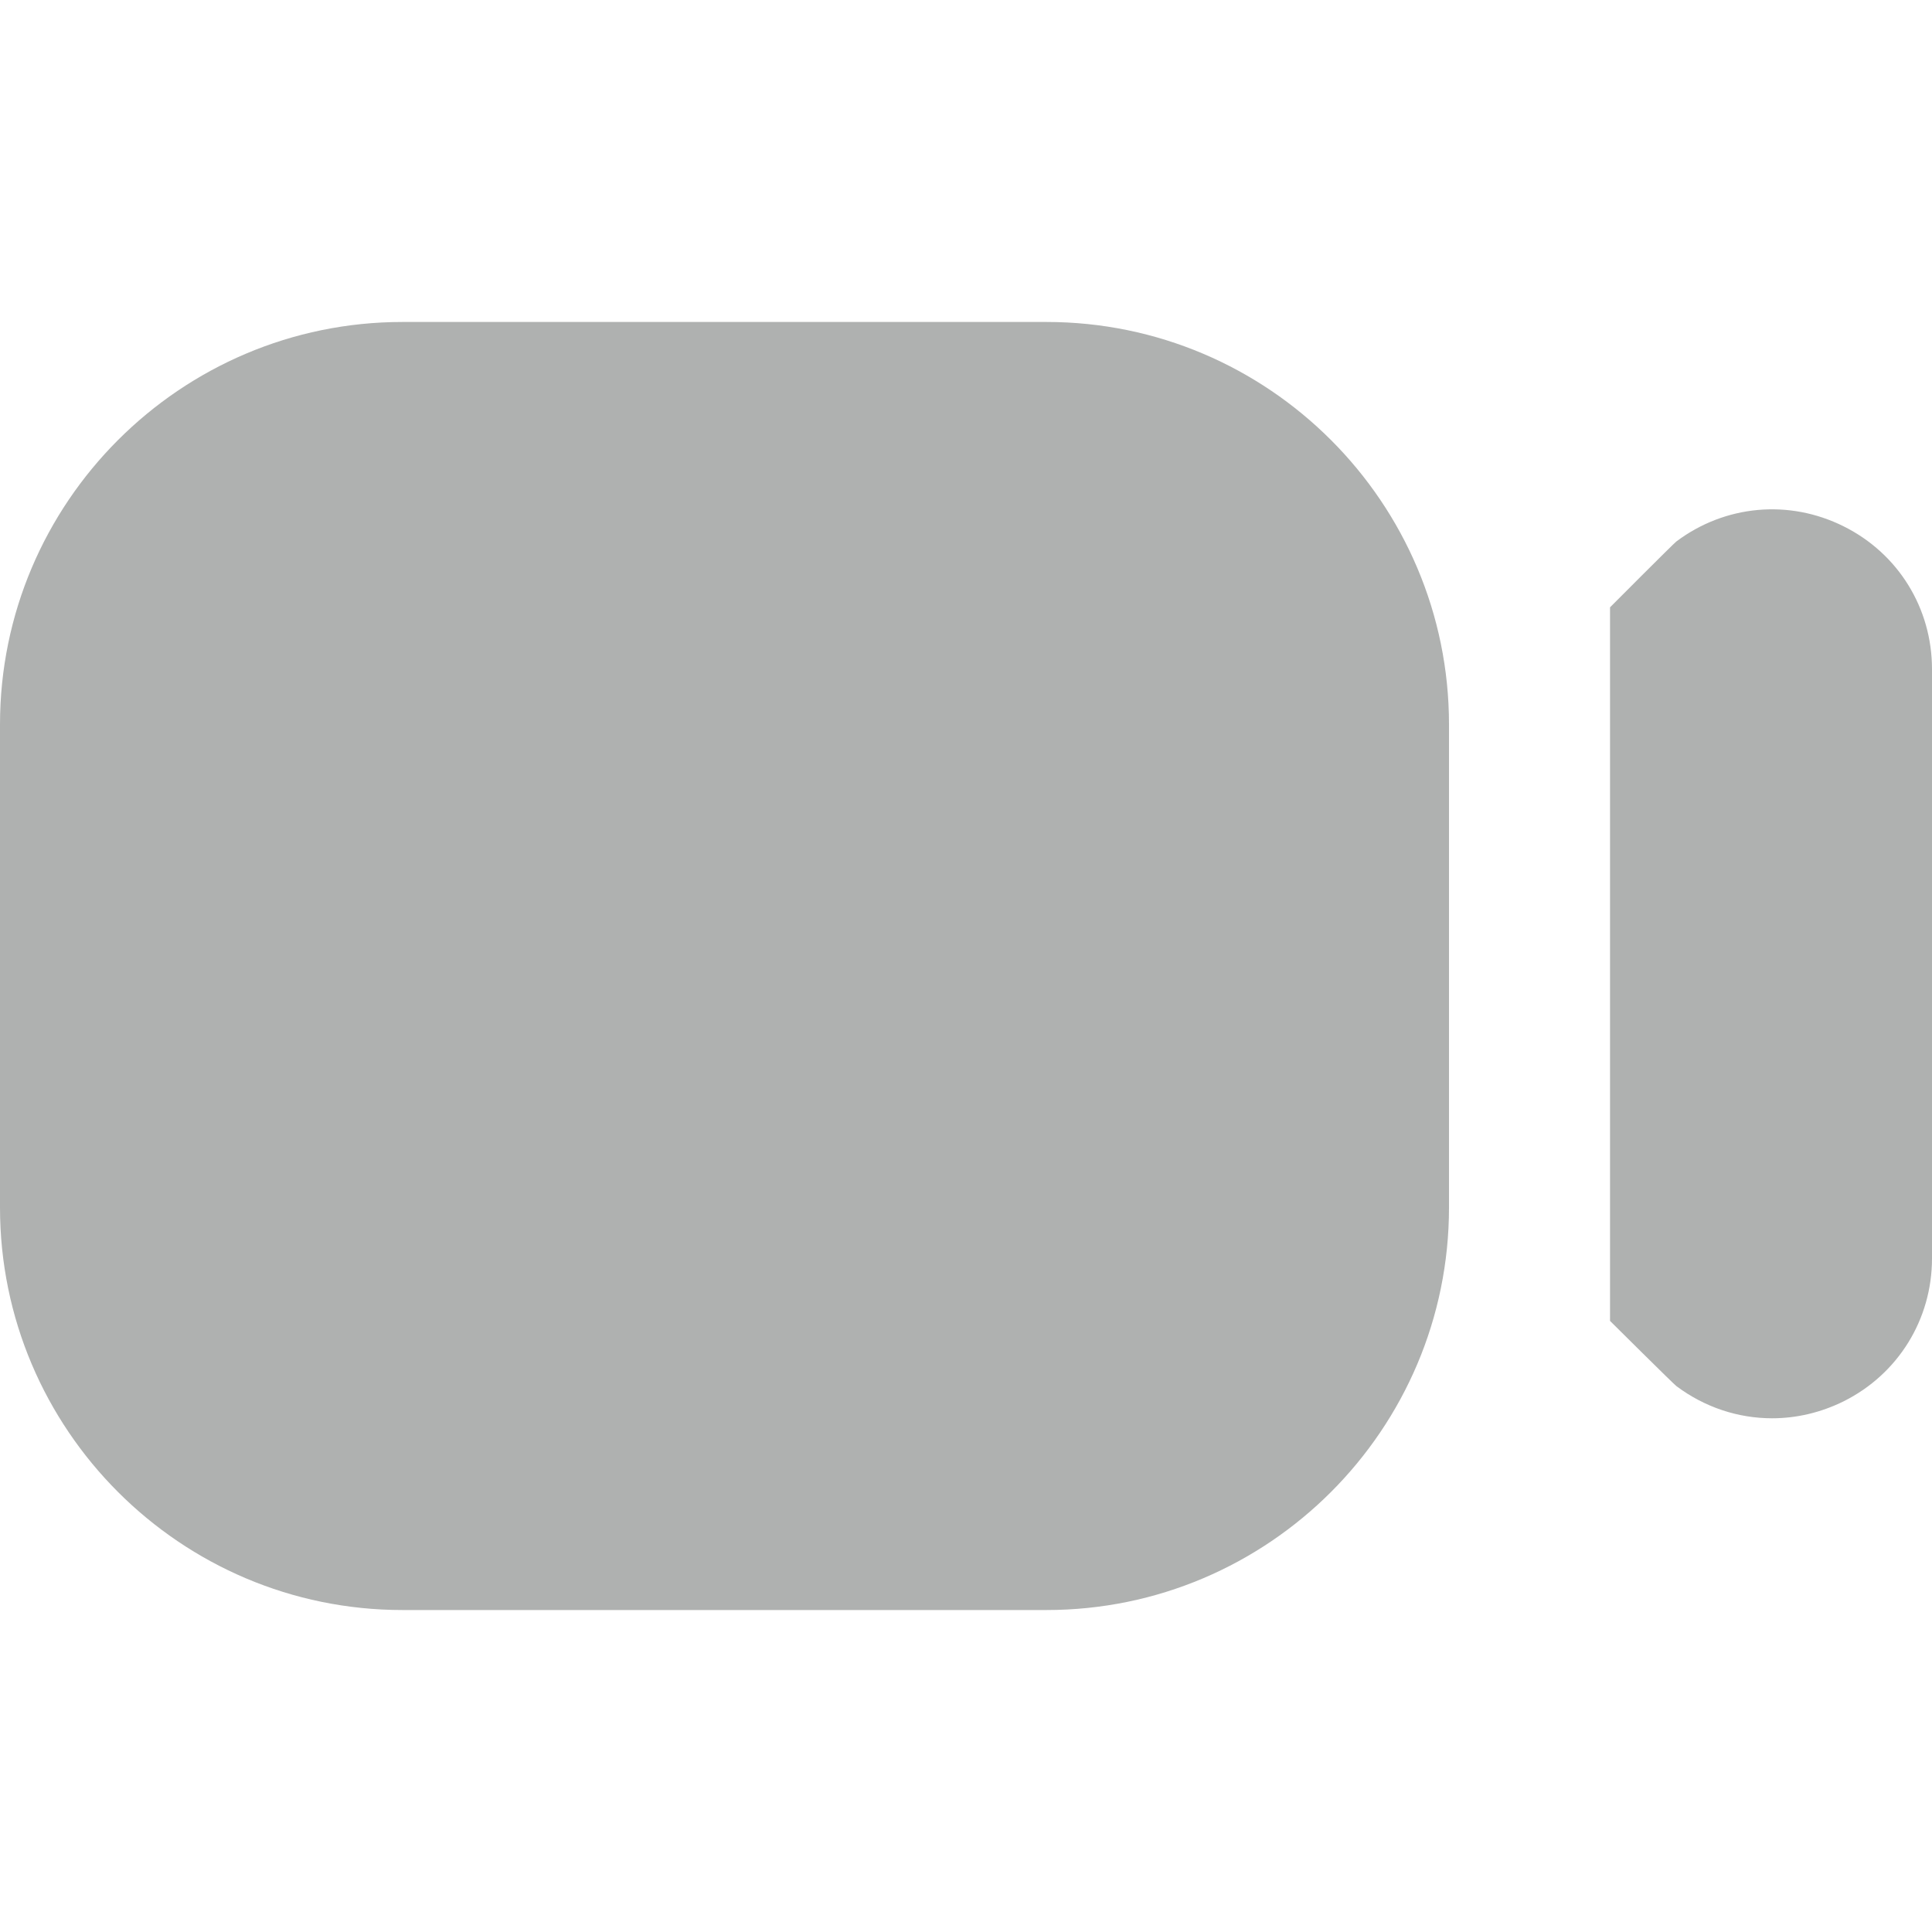 <svg width="20" height="20" viewBox="0 0 20 20" fill="none" xmlns="http://www.w3.org/2000/svg">
<g clip-path="url(#clip0_325_6569)">
<path d="M4.167 16.667H10.833C13.131 16.667 15 14.798 15 12.5V7.5C15 5.203 13.131 3.333 10.833 3.333H4.167C1.869 3.333 0 5.203 0 7.5V12.5C0 14.798 1.869 16.667 4.167 16.667ZM20 6.928V13.027C20 13.658 19.65 14.224 19.086 14.506C18.85 14.623 18.597 14.682 18.345 14.682C17.994 14.682 17.648 14.569 17.354 14.349C17.323 14.326 16.667 13.674 16.667 13.674V6.287C16.667 6.287 17.322 5.629 17.354 5.605C17.858 5.227 18.52 5.166 19.086 5.449C19.652 5.731 20 6.297 20 6.928Z" fill="#AFB1B0"/>
</g>
<defs>
<clipPath id="clip0_325_6569">
<rect width="20" height="20" fill="white"/>
</clipPath>
</defs>
</svg>
